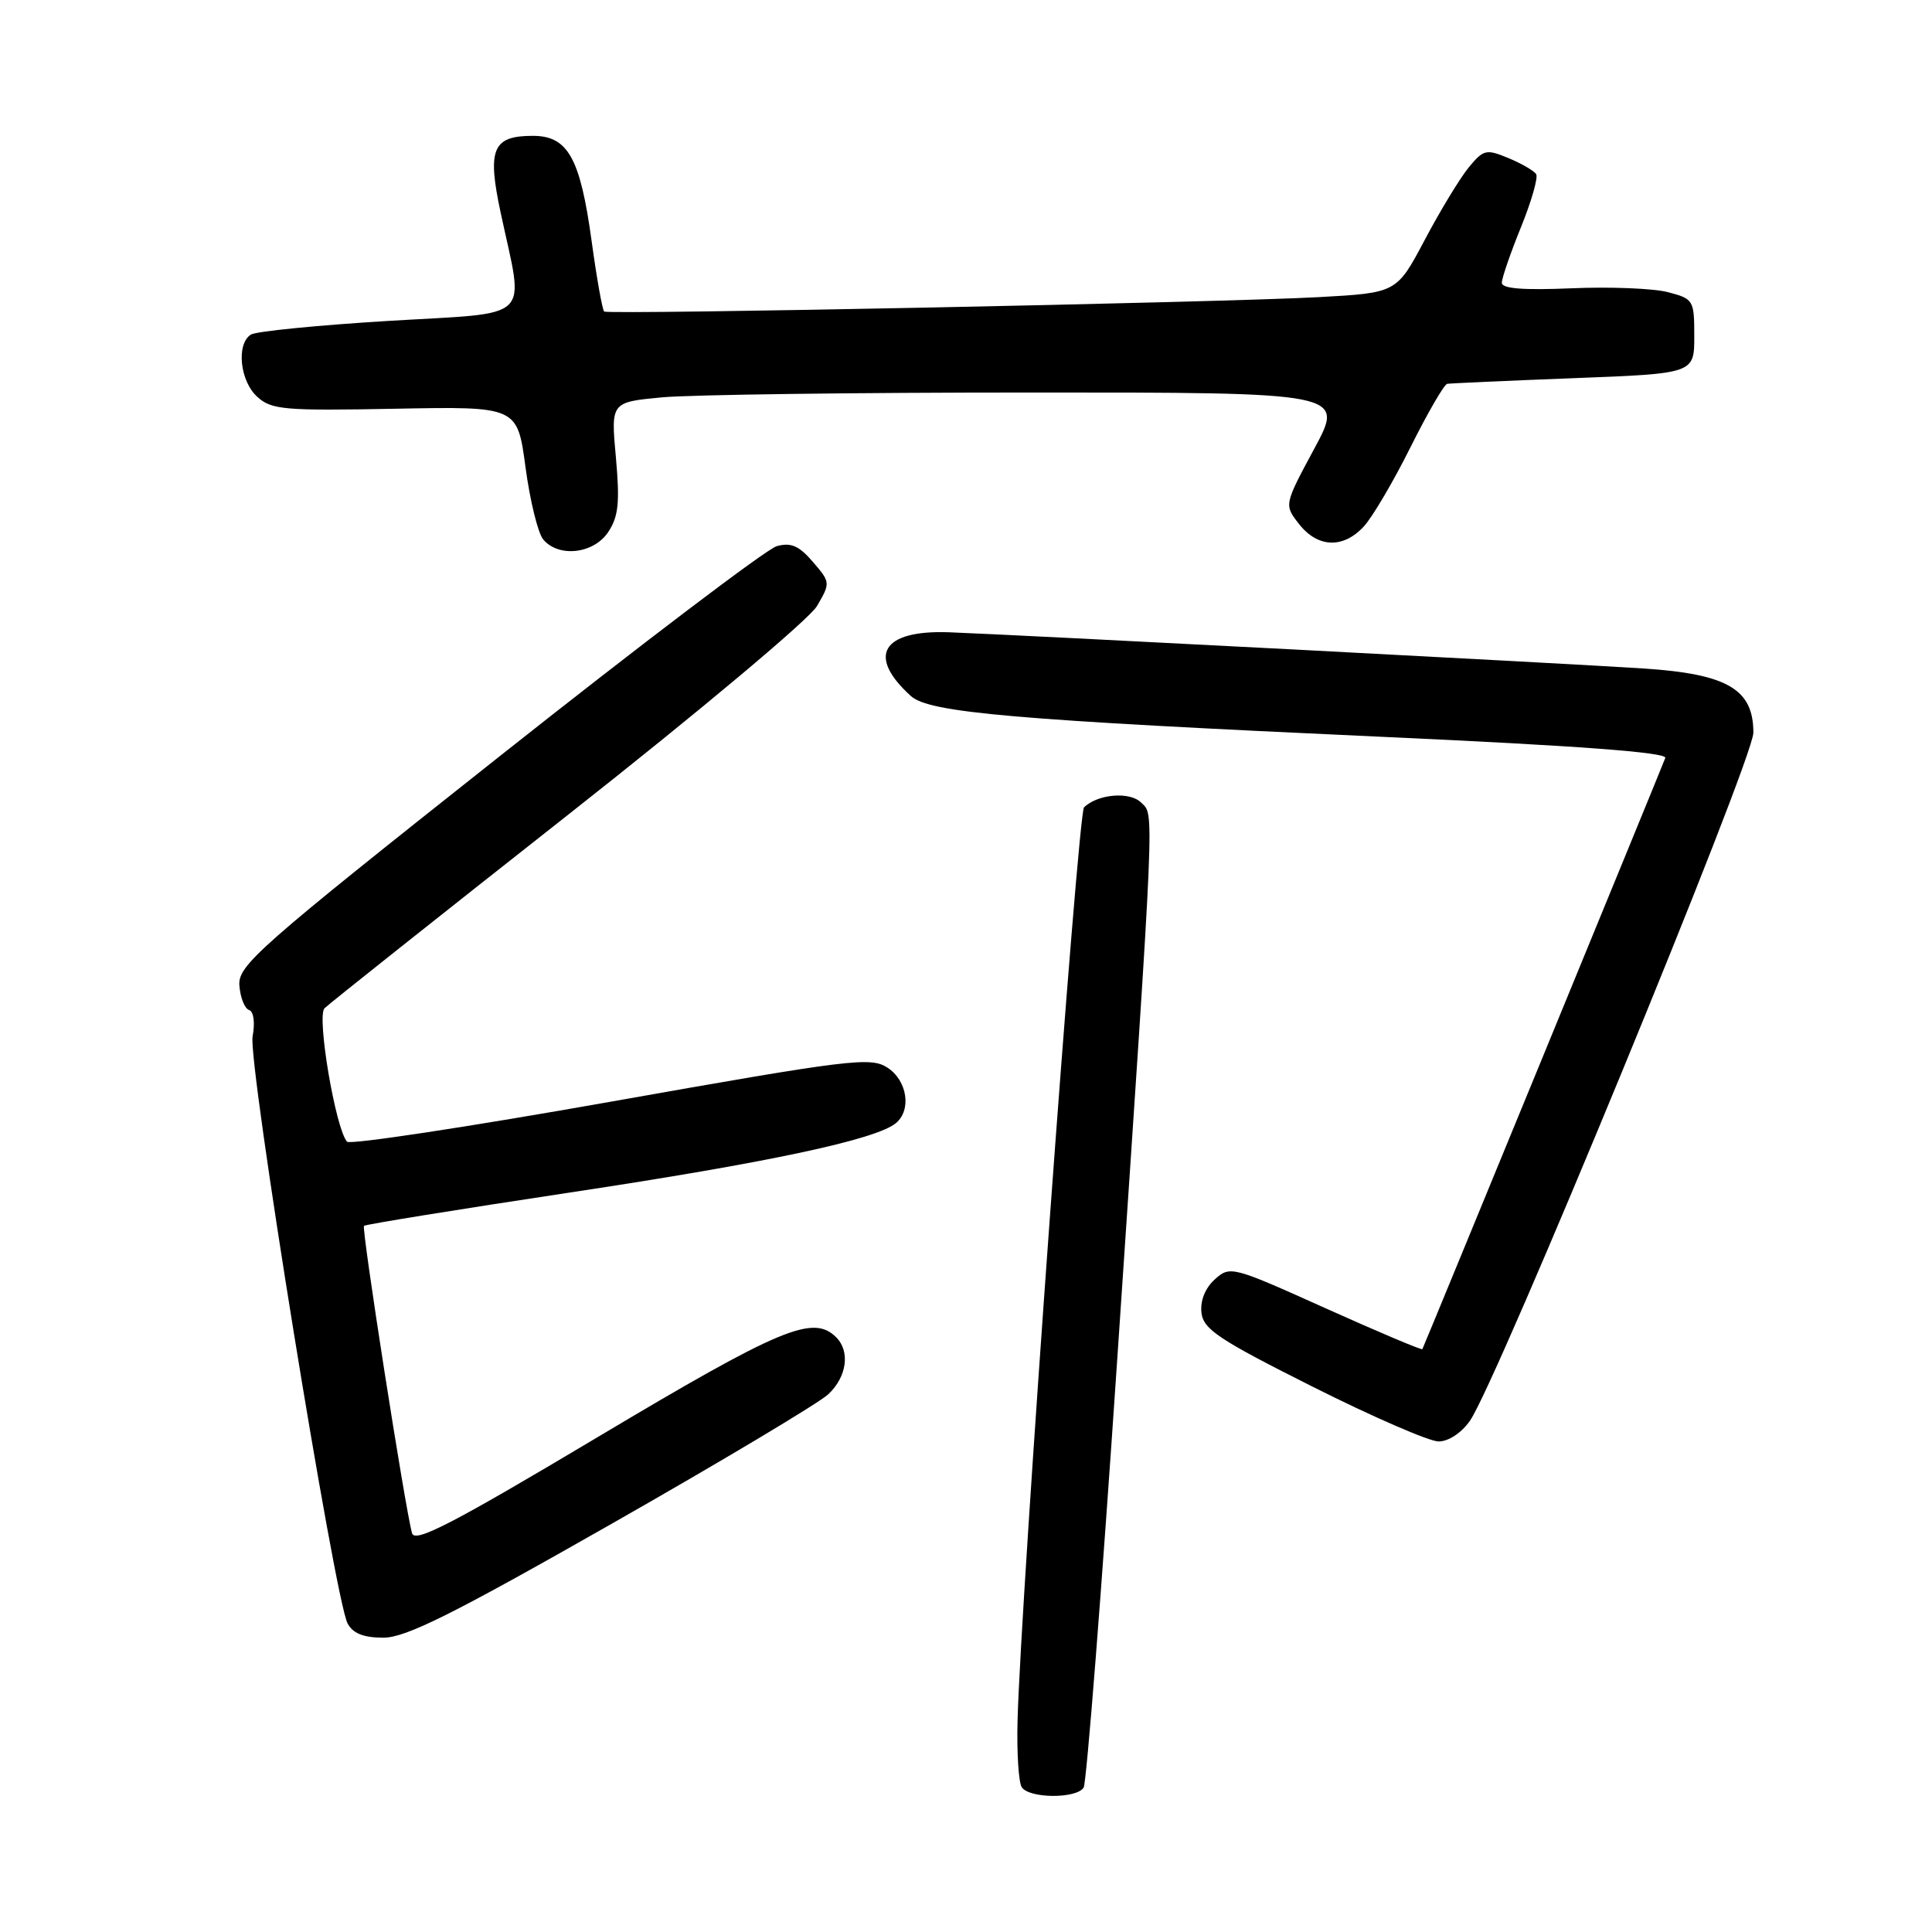 <?xml version="1.0" encoding="UTF-8" standalone="no"?>
<!DOCTYPE svg PUBLIC "-//W3C//DTD SVG 1.1//EN" "http://www.w3.org/Graphics/SVG/1.1/DTD/svg11.dtd" >
<svg xmlns="http://www.w3.org/2000/svg" xmlns:xlink="http://www.w3.org/1999/xlink" version="1.1" viewBox="0 0 256 256">
 <g >
 <path fill="currentColor"
d=" M 143.59 236.86 C 143.97 236.24 145.98 210.70 148.04 180.11 C 153.10 105.15 152.97 108.11 151.20 106.34 C 149.70 104.85 145.45 105.21 143.64 106.98 C 142.82 107.78 135.23 212.00 134.83 228.05 C 134.72 232.20 134.97 236.14 135.38 236.80 C 136.32 238.32 142.65 238.37 143.59 236.86 Z  M 81.01 201.93 C 95.58 193.64 108.51 185.91 109.75 184.75 C 112.21 182.45 112.68 179.08 110.80 177.20 C 107.75 174.15 103.51 175.92 79.22 190.41 C 59.87 201.95 54.98 204.48 54.60 203.16 C 53.70 200.01 47.88 162.79 48.23 162.43 C 48.43 162.24 60.72 160.25 75.55 158.01 C 101.73 154.06 116.08 151.01 118.71 148.82 C 120.81 147.08 120.22 143.19 117.61 141.48 C 115.37 140.02 112.86 140.32 80.93 145.98 C 62.08 149.32 46.35 151.71 45.98 151.28 C 44.45 149.51 41.94 134.66 43.00 133.60 C 43.58 133.02 58.10 121.49 75.25 107.98 C 92.76 94.19 107.23 82.05 108.25 80.31 C 110.05 77.23 110.04 77.16 107.71 74.45 C 105.87 72.31 104.81 71.85 102.92 72.37 C 101.59 72.74 84.97 85.34 66.00 100.37 C 34.04 125.69 31.52 127.92 31.72 130.59 C 31.84 132.18 32.42 133.64 33.00 133.83 C 33.62 134.04 33.81 135.50 33.47 137.34 C 32.83 140.77 44.36 211.93 46.06 215.12 C 46.77 216.44 48.17 217.00 50.80 217.00 C 53.77 217.00 59.93 213.93 81.01 201.93 Z  M 194.78 188.25 C 198.35 183.13 232.32 100.67 232.33 97.09 C 232.34 91.33 228.90 89.31 217.81 88.58 C 207.42 87.90 134.72 84.11 125.75 83.78 C 116.87 83.46 114.81 86.90 120.70 92.23 C 123.14 94.44 134.36 95.41 183.29 97.64 C 209.06 98.81 220.94 99.70 220.66 100.43 C 219.71 102.88 188.63 178.52 188.47 178.77 C 188.37 178.92 182.61 176.48 175.66 173.36 C 163.24 167.77 162.99 167.70 160.96 169.53 C 159.68 170.70 159.02 172.35 159.20 173.95 C 159.46 176.15 161.49 177.50 173.94 183.75 C 181.88 187.74 189.39 191.00 190.62 191.00 C 191.94 191.00 193.66 189.86 194.78 188.25 Z  M 80.61 70.47 C 81.96 68.42 82.14 66.55 81.61 60.62 C 80.94 53.29 80.94 53.29 87.72 52.65 C 91.45 52.30 113.33 52.01 136.34 52.01 C 178.17 52.00 178.17 52.00 174.15 59.45 C 170.14 66.90 170.14 66.90 172.14 69.45 C 174.62 72.60 177.99 72.72 180.72 69.75 C 181.86 68.51 184.64 63.79 186.90 59.25 C 189.17 54.71 191.35 50.94 191.76 50.86 C 192.17 50.79 199.70 50.45 208.50 50.11 C 224.50 49.50 224.50 49.50 224.50 44.56 C 224.50 39.76 224.40 39.60 221.00 38.71 C 219.07 38.21 213.34 37.98 208.25 38.20 C 201.83 38.47 199.00 38.25 199.00 37.47 C 199.00 36.85 200.14 33.54 201.53 30.12 C 202.92 26.70 203.83 23.53 203.55 23.08 C 203.27 22.63 201.62 21.67 199.88 20.95 C 196.92 19.72 196.57 19.81 194.60 22.20 C 193.45 23.61 190.83 27.92 188.79 31.78 C 185.07 38.80 185.07 38.80 174.79 39.37 C 161.95 40.08 80.66 41.72 80.06 41.28 C 79.82 41.10 79.07 36.89 78.39 31.92 C 76.88 20.92 75.25 18.00 70.60 18.00 C 65.26 18.00 64.53 19.75 66.35 28.23 C 69.46 42.77 70.93 41.35 51.50 42.52 C 42.15 43.09 33.94 43.90 33.25 44.33 C 31.28 45.57 31.78 50.49 34.09 52.58 C 35.98 54.30 37.64 54.44 52.36 54.16 C 68.55 53.85 68.55 53.85 69.63 61.89 C 70.22 66.32 71.28 70.63 71.97 71.47 C 74.02 73.93 78.70 73.39 80.61 70.47 Z "/>
</g>
</svg>